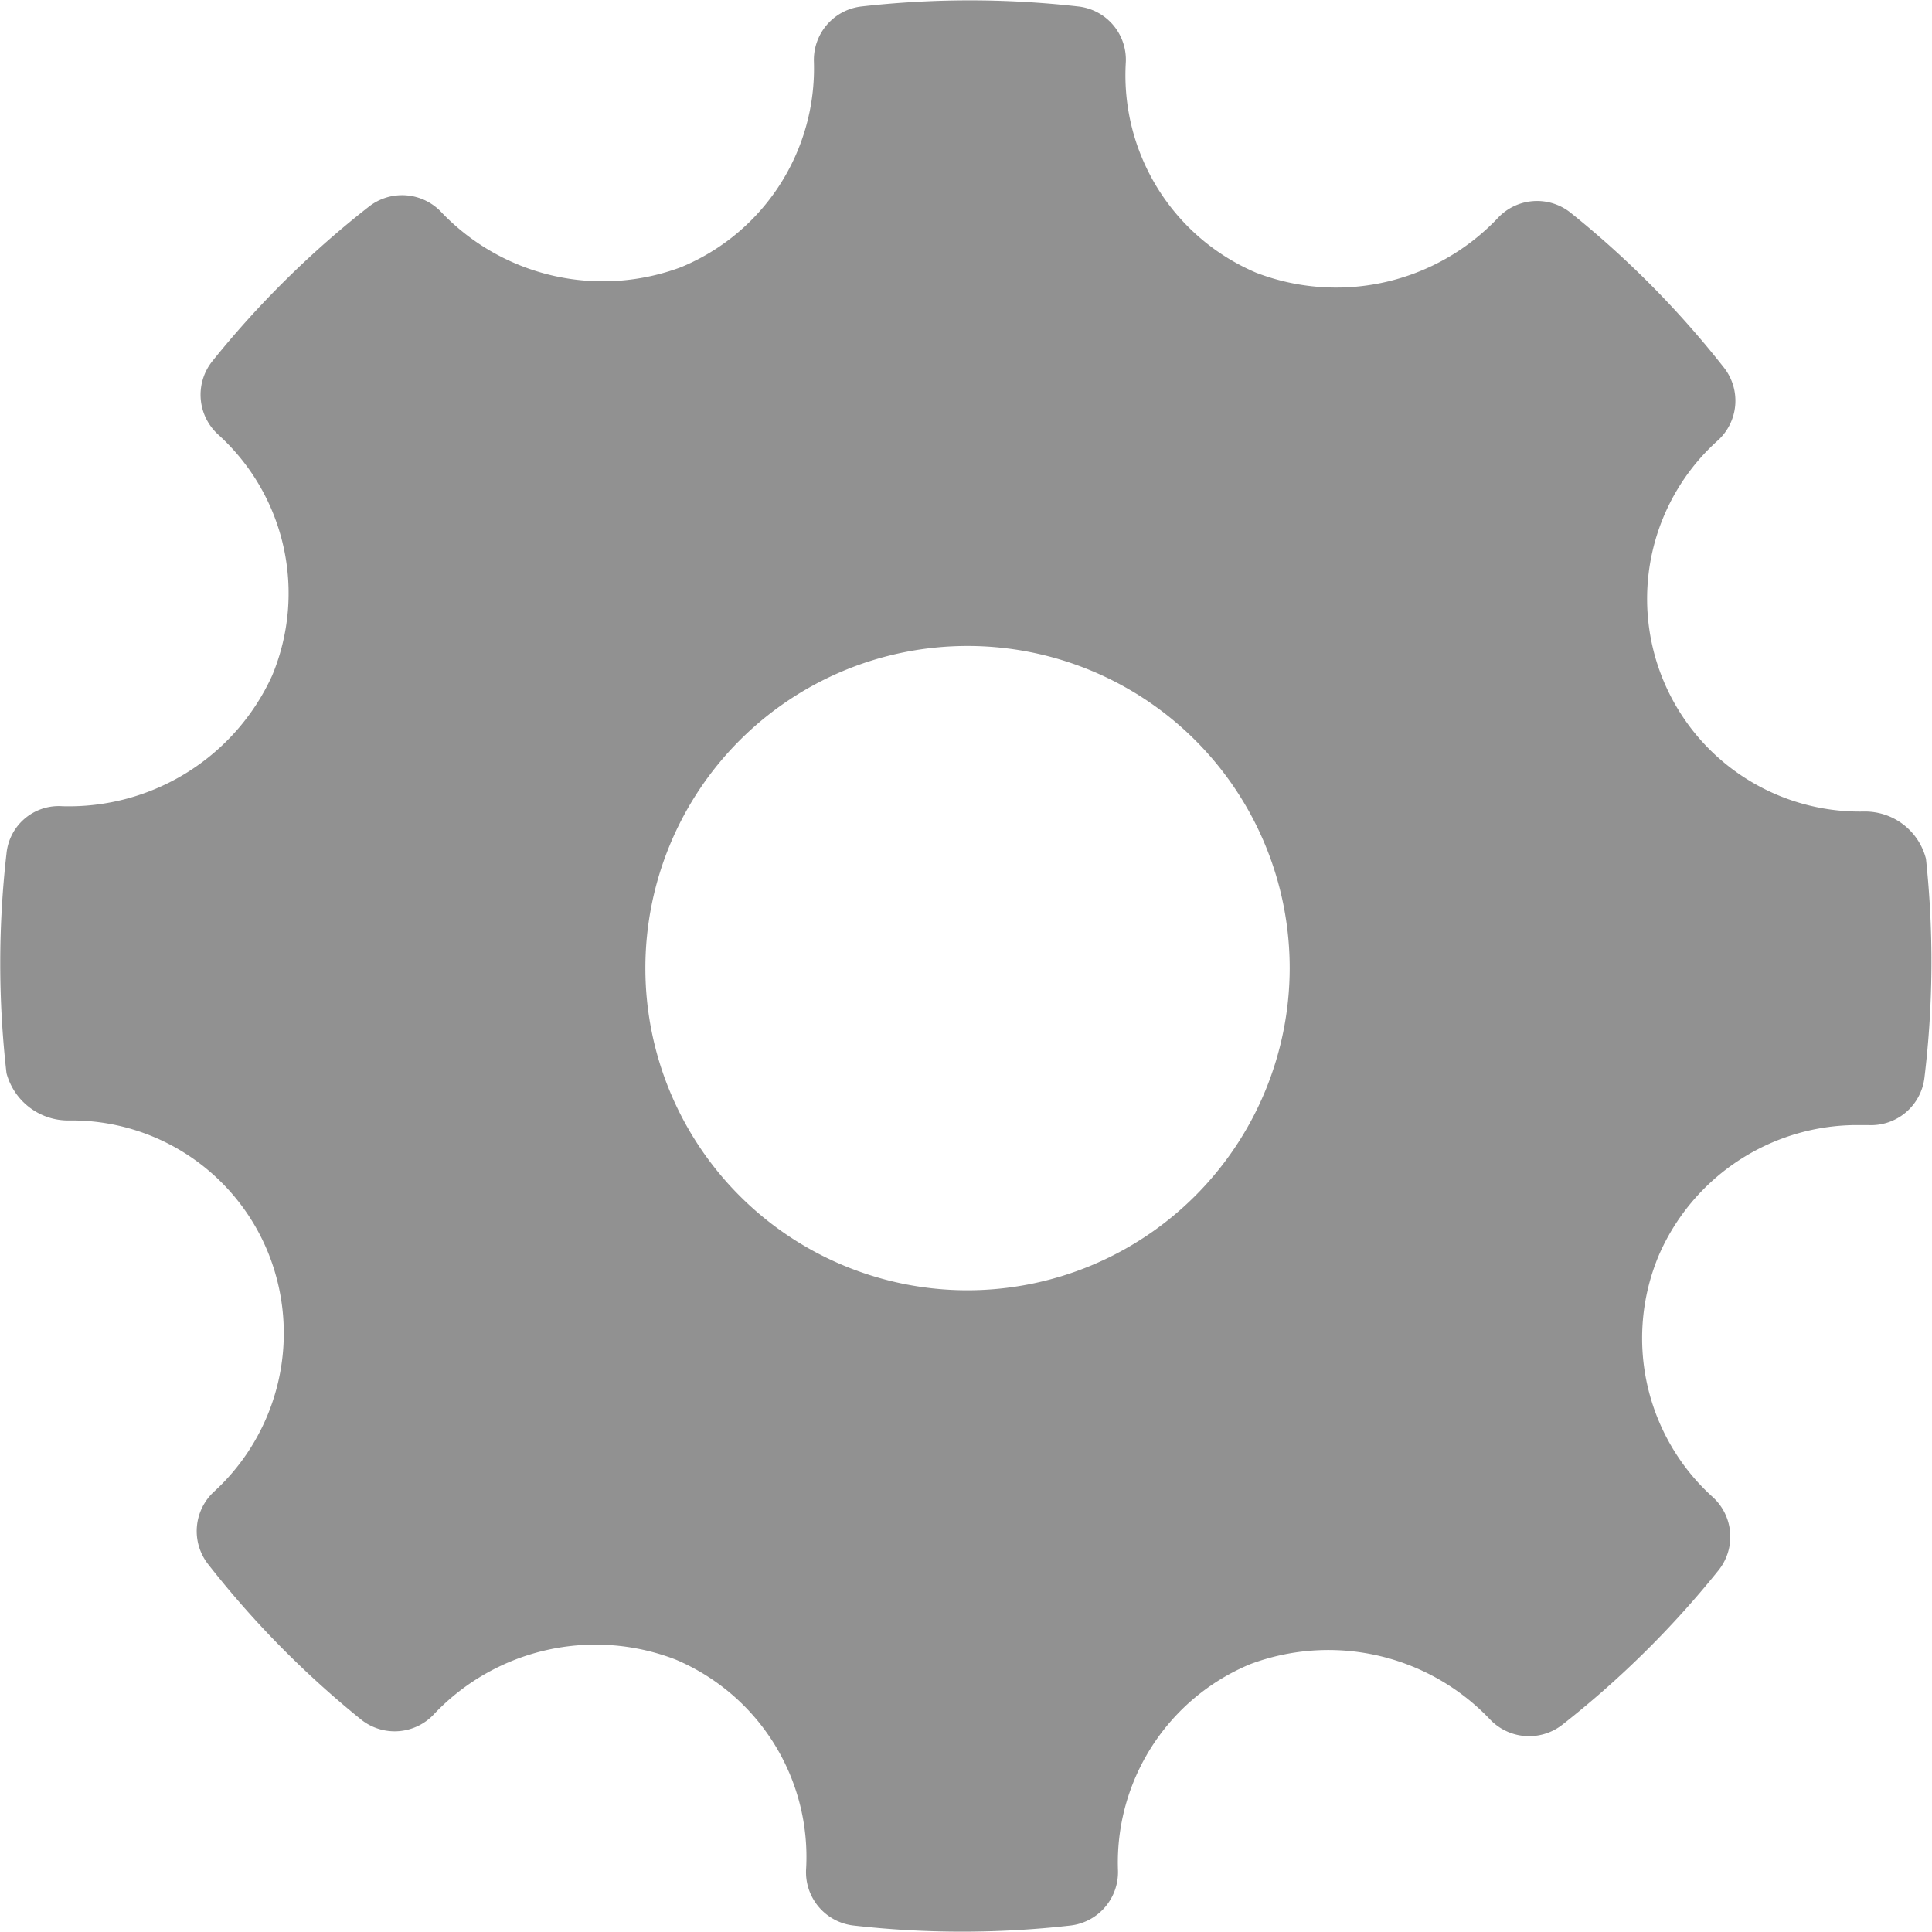 <svg xmlns="http://www.w3.org/2000/svg" width="16.348" height="16.348" viewBox="0 0 16.348 16.348"><defs><style>.a{opacity:0.66;}.b{fill:#585858;fill-rule:evenodd;}</style></defs><g class="a"><g transform="translate(0 0)"><path class="b" d="M16.3,7.267a.532.532,0,0,0-.525-.4,1.8,1.8,0,0,1-1.235-3.141.454.454,0,0,0,.05-.616A8.088,8.088,0,0,0,13.293,1.8a.455.455,0,0,0-.621.05,1.884,1.884,0,0,1-2.039.458A1.816,1.816,0,0,1,9.529.532a.453.453,0,0,0-.4-.477,8.161,8.161,0,0,0-1.839,0,.455.455,0,0,0-.4.468A1.819,1.819,0,0,1,5.765,2.261,1.889,1.889,0,0,1,3.742,1.8a.456.456,0,0,0-.617-.052A8.119,8.119,0,0,0,1.8,3.056a.455.455,0,0,0,.049.621,1.811,1.811,0,0,1,.457,2.039A1.89,1.89,0,0,1,.53,6.822a.444.444,0,0,0-.472.4,8.188,8.188,0,0,0,0,1.859.541.541,0,0,0,.536.4A1.793,1.793,0,0,1,2.272,10.6a1.818,1.818,0,0,1-.457,2.021.454.454,0,0,0-.05.616A8.118,8.118,0,0,0,3.058,14.55.455.455,0,0,0,3.68,14.5a1.881,1.881,0,0,1,2.038-.458,1.813,1.813,0,0,1,1.106,1.774.454.454,0,0,0,.4.477,8.135,8.135,0,0,0,1.839,0,.455.455,0,0,0,.4-.468,1.817,1.817,0,0,1,1.118-1.743,1.886,1.886,0,0,1,2.024.461.457.457,0,0,0,.617.052,8.138,8.138,0,0,0,1.322-1.307.454.454,0,0,0-.049-.621,1.811,1.811,0,0,1-.458-2.039,1.83,1.83,0,0,1,1.672-1.108l.1,0a.455.455,0,0,0,.478-.4A8.181,8.181,0,0,0,16.3,7.267ZM8.19,10.918a2.726,2.726,0,1,1,2.726-2.726A2.729,2.729,0,0,1,8.19,10.918Z" transform="translate(-0.003 0)"/></g></g></svg>